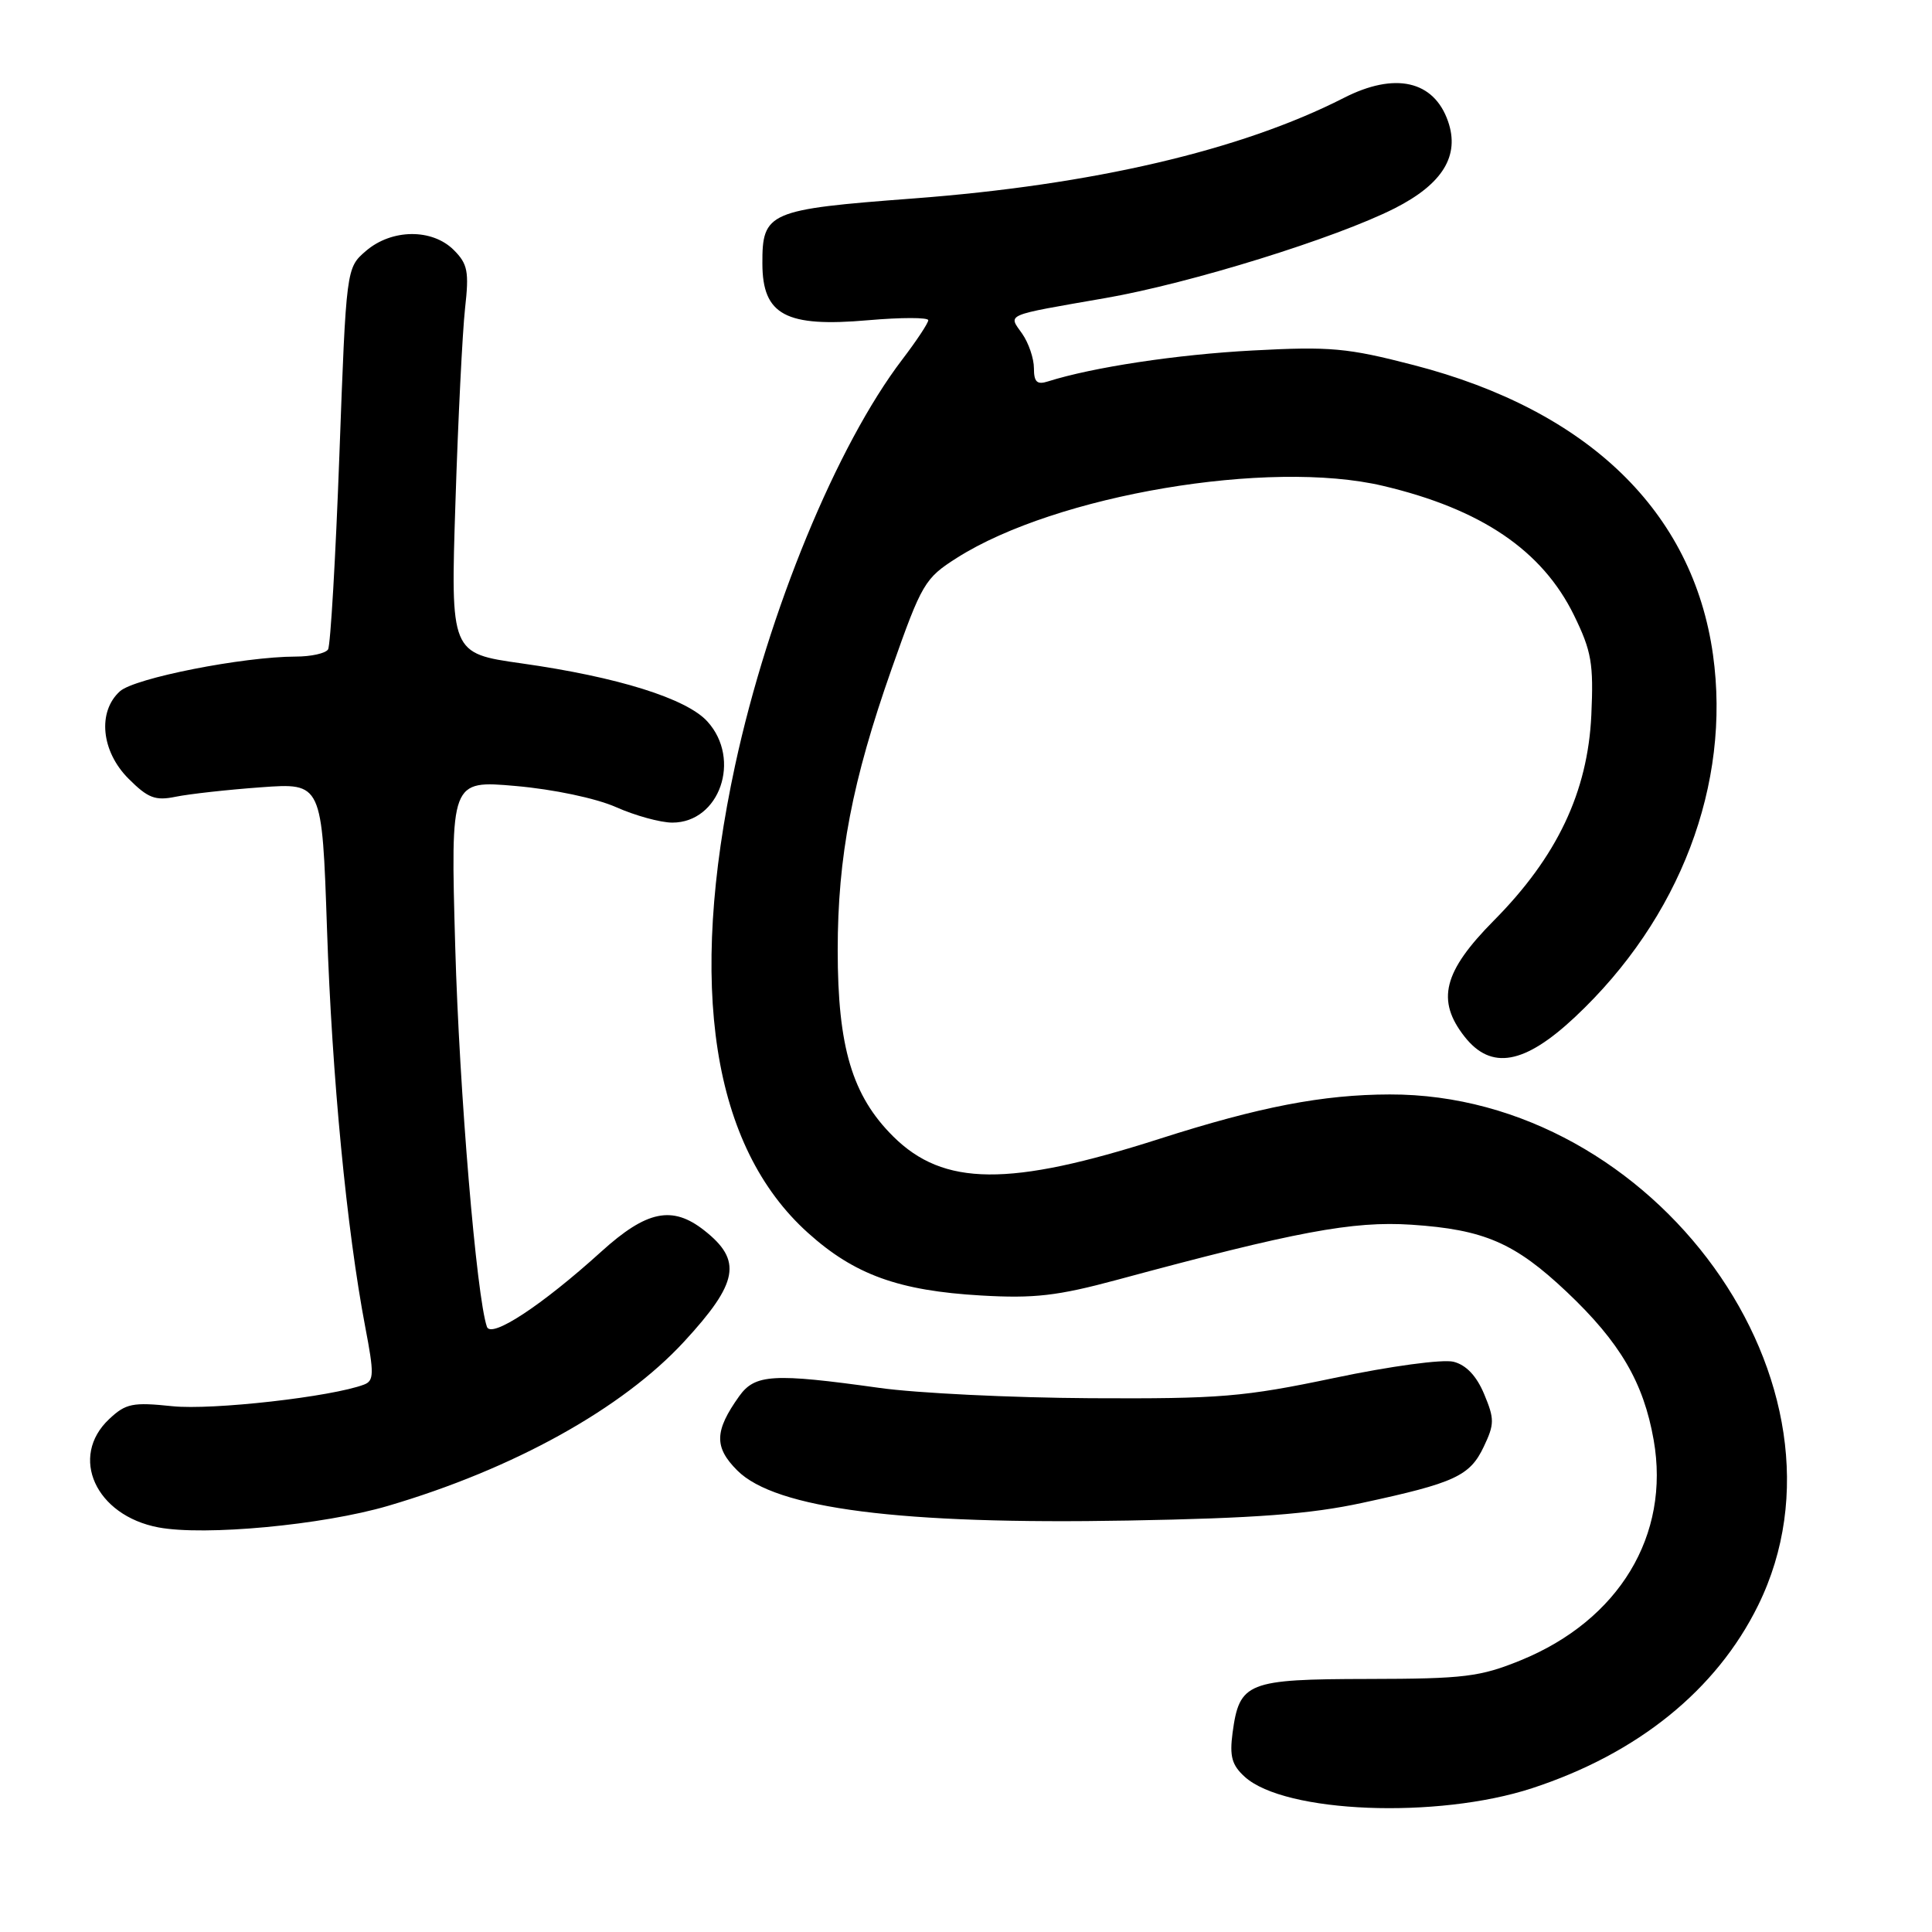 <?xml version="1.0" encoding="UTF-8" standalone="no"?>
<!DOCTYPE svg PUBLIC "-//W3C//DTD SVG 1.1//EN" "http://www.w3.org/Graphics/SVG/1.1/DTD/svg11.dtd" >
<svg xmlns="http://www.w3.org/2000/svg" xmlns:xlink="http://www.w3.org/1999/xlink" version="1.1" viewBox="0 0 256 256">
 <g >
 <path fill="currentColor"
d=" M 203.00 236.95 C 217.01 232.37 227.45 223.92 232.96 212.72 C 247.27 183.67 219.34 144.94 184.14 145.02 C 175.29 145.04 166.91 146.65 153.64 150.90 C 133.73 157.28 125.03 157.21 118.36 150.59 C 112.92 145.19 111.00 138.75 111.00 125.91 C 111.00 113.47 112.92 103.48 118.15 88.62 C 122.15 77.27 122.54 76.62 126.81 73.91 C 139.94 65.58 168.17 60.81 183.26 64.38 C 196.27 67.45 204.35 72.93 208.56 81.52 C 210.89 86.29 211.17 87.92 210.86 94.75 C 210.39 104.94 206.32 113.53 197.94 121.98 C 191.24 128.75 190.28 132.55 194.07 137.37 C 197.59 141.84 202.00 141.05 208.71 134.75 C 222.61 121.71 229.38 103.91 226.98 86.75 C 224.32 67.79 210.46 54.37 187.34 48.38 C 178.54 46.10 176.28 45.89 166.00 46.44 C 155.95 46.97 144.80 48.66 138.86 50.54 C 137.41 51.01 137.00 50.62 137.00 48.79 C 137.00 47.50 136.30 45.44 135.44 44.21 C 133.58 41.57 132.91 41.86 146.50 39.49 C 157.73 37.54 176.98 31.56 184.79 27.61 C 191.16 24.38 193.46 20.63 191.87 16.07 C 189.99 10.67 184.83 9.51 178.05 12.98 C 164.44 19.92 144.76 24.51 121.00 26.30 C 101.81 27.75 100.99 28.10 101.02 34.94 C 101.04 41.75 104.12 43.39 115.05 42.43 C 119.42 42.05 123.00 42.05 123.00 42.43 C 123.00 42.81 121.45 45.15 119.56 47.63 C 110.89 58.99 101.82 81.00 97.41 101.39 C 91.07 130.76 94.37 151.95 107.06 163.36 C 113.22 168.91 119.10 171.03 130.00 171.66 C 137.04 172.07 140.13 171.71 148.00 169.59 C 171.68 163.19 179.25 161.77 187.02 162.28 C 196.66 162.92 200.72 164.68 207.61 171.19 C 214.66 177.86 217.78 183.17 219.12 190.81 C 221.34 203.42 214.54 214.68 201.50 220.00 C 196.12 222.19 194.03 222.45 181.29 222.47 C 165.23 222.50 164.23 222.90 163.32 229.62 C 162.91 232.74 163.23 233.89 164.94 235.44 C 170.25 240.25 190.45 241.05 203.00 236.95 Z  M 51.40 199.54 C 68.04 194.65 82.46 186.65 90.64 177.78 C 97.86 169.95 98.39 167.02 93.31 163.03 C 89.08 159.70 85.69 160.40 79.69 165.83 C 71.80 172.98 65.08 177.39 64.52 175.81 C 63.14 171.84 60.86 144.61 60.32 125.45 C 59.70 103.39 59.70 103.39 68.35 104.15 C 73.35 104.59 78.96 105.77 81.63 106.95 C 84.17 108.08 87.53 109.00 89.09 109.00 C 95.35 109.00 98.27 100.62 93.75 95.62 C 91.00 92.56 81.85 89.70 69.10 87.90 C 59.70 86.57 59.70 86.57 60.35 66.54 C 60.70 55.52 61.28 43.97 61.62 40.88 C 62.17 35.99 61.98 34.98 60.13 33.13 C 57.26 30.26 51.90 30.32 48.49 33.25 C 45.88 35.50 45.88 35.50 44.97 60.30 C 44.47 73.94 43.79 85.52 43.47 86.05 C 43.15 86.57 41.22 87.00 39.19 87.00 C 32.22 87.01 17.82 89.85 15.89 91.60 C 12.89 94.31 13.41 99.57 17.04 103.19 C 19.61 105.76 20.58 106.13 23.29 105.57 C 25.06 105.21 30.14 104.64 34.59 104.32 C 42.67 103.73 42.67 103.73 43.33 123.11 C 43.99 142.69 45.94 162.92 48.40 175.85 C 49.58 182.00 49.56 182.96 48.25 183.46 C 44.01 185.08 28.12 186.88 22.84 186.33 C 17.58 185.78 16.67 185.96 14.47 188.03 C 9.13 193.04 12.67 200.82 21.00 202.39 C 27.13 203.54 42.74 202.08 51.40 199.54 Z  M 180.50 199.14 C 192.76 196.50 194.76 195.58 196.60 191.71 C 198.03 188.71 198.04 188.03 196.66 184.73 C 195.65 182.31 194.27 180.86 192.60 180.44 C 191.18 180.08 184.23 181.02 176.78 182.59 C 164.77 185.11 161.69 185.36 144.50 185.27 C 134.05 185.21 121.45 184.60 116.50 183.90 C 102.46 181.94 100.04 182.08 97.95 185.00 C 94.66 189.61 94.60 191.76 97.70 194.85 C 102.76 199.91 119.32 202.03 149.50 201.48 C 166.32 201.18 173.62 200.63 180.50 199.14 Z "/>
</g>
</svg>